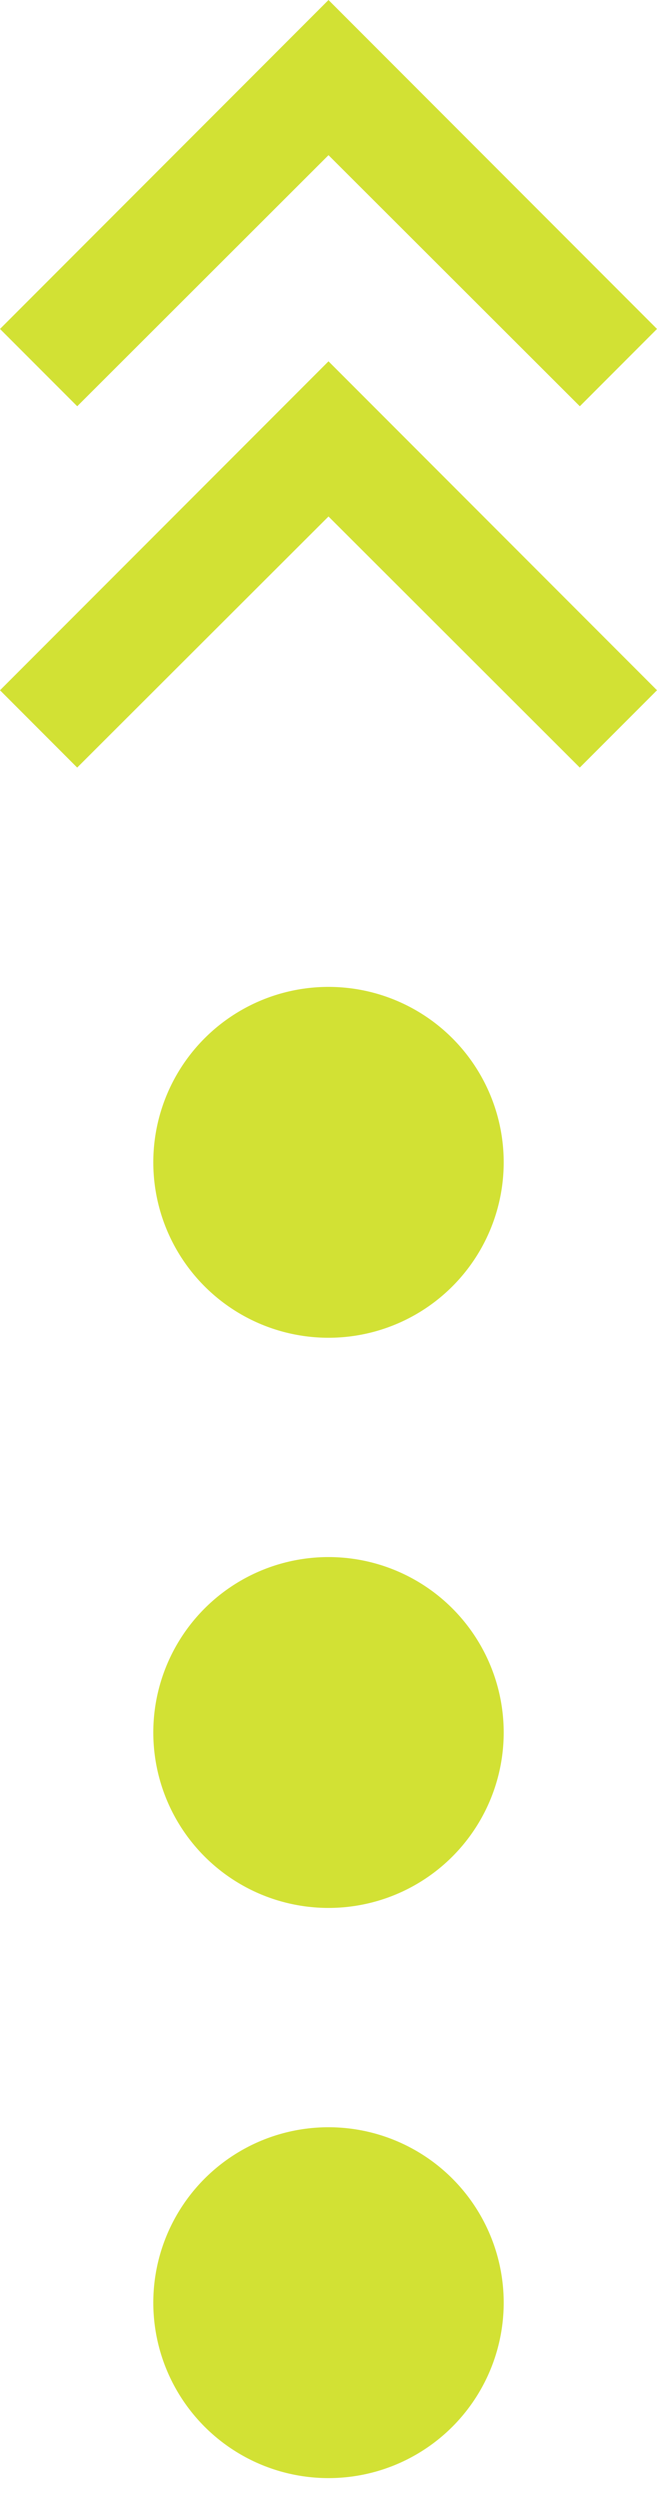 <svg width="15" height="57" viewBox="0 0 15 57" fill="none" xmlns="http://www.w3.org/2000/svg">
<g opacity="0.8">
<path d="M-4.22895e-05 15.738L1.762 17.501L7.5 11.776L13.237 17.501L15 15.738L7.5 8.238L-4.22895e-05 15.738Z" fill="#C7DA01"/>
<path d="M7.97808e-05 7.5L1.763 9.263L7.5 3.538L13.238 9.263L15 7.5L7.5 0L7.97808e-05 7.5Z" fill="#C7DA01"/>
<circle cx="7.5" cy="26.501" r="4" fill="#C7DA01"/>
<circle cx="7.5" cy="39.501" r="4" fill="#C7DA01"/>
<circle cx="7.5" cy="52.501" r="4" fill="#C7DA01"/>
</g>
</svg>
